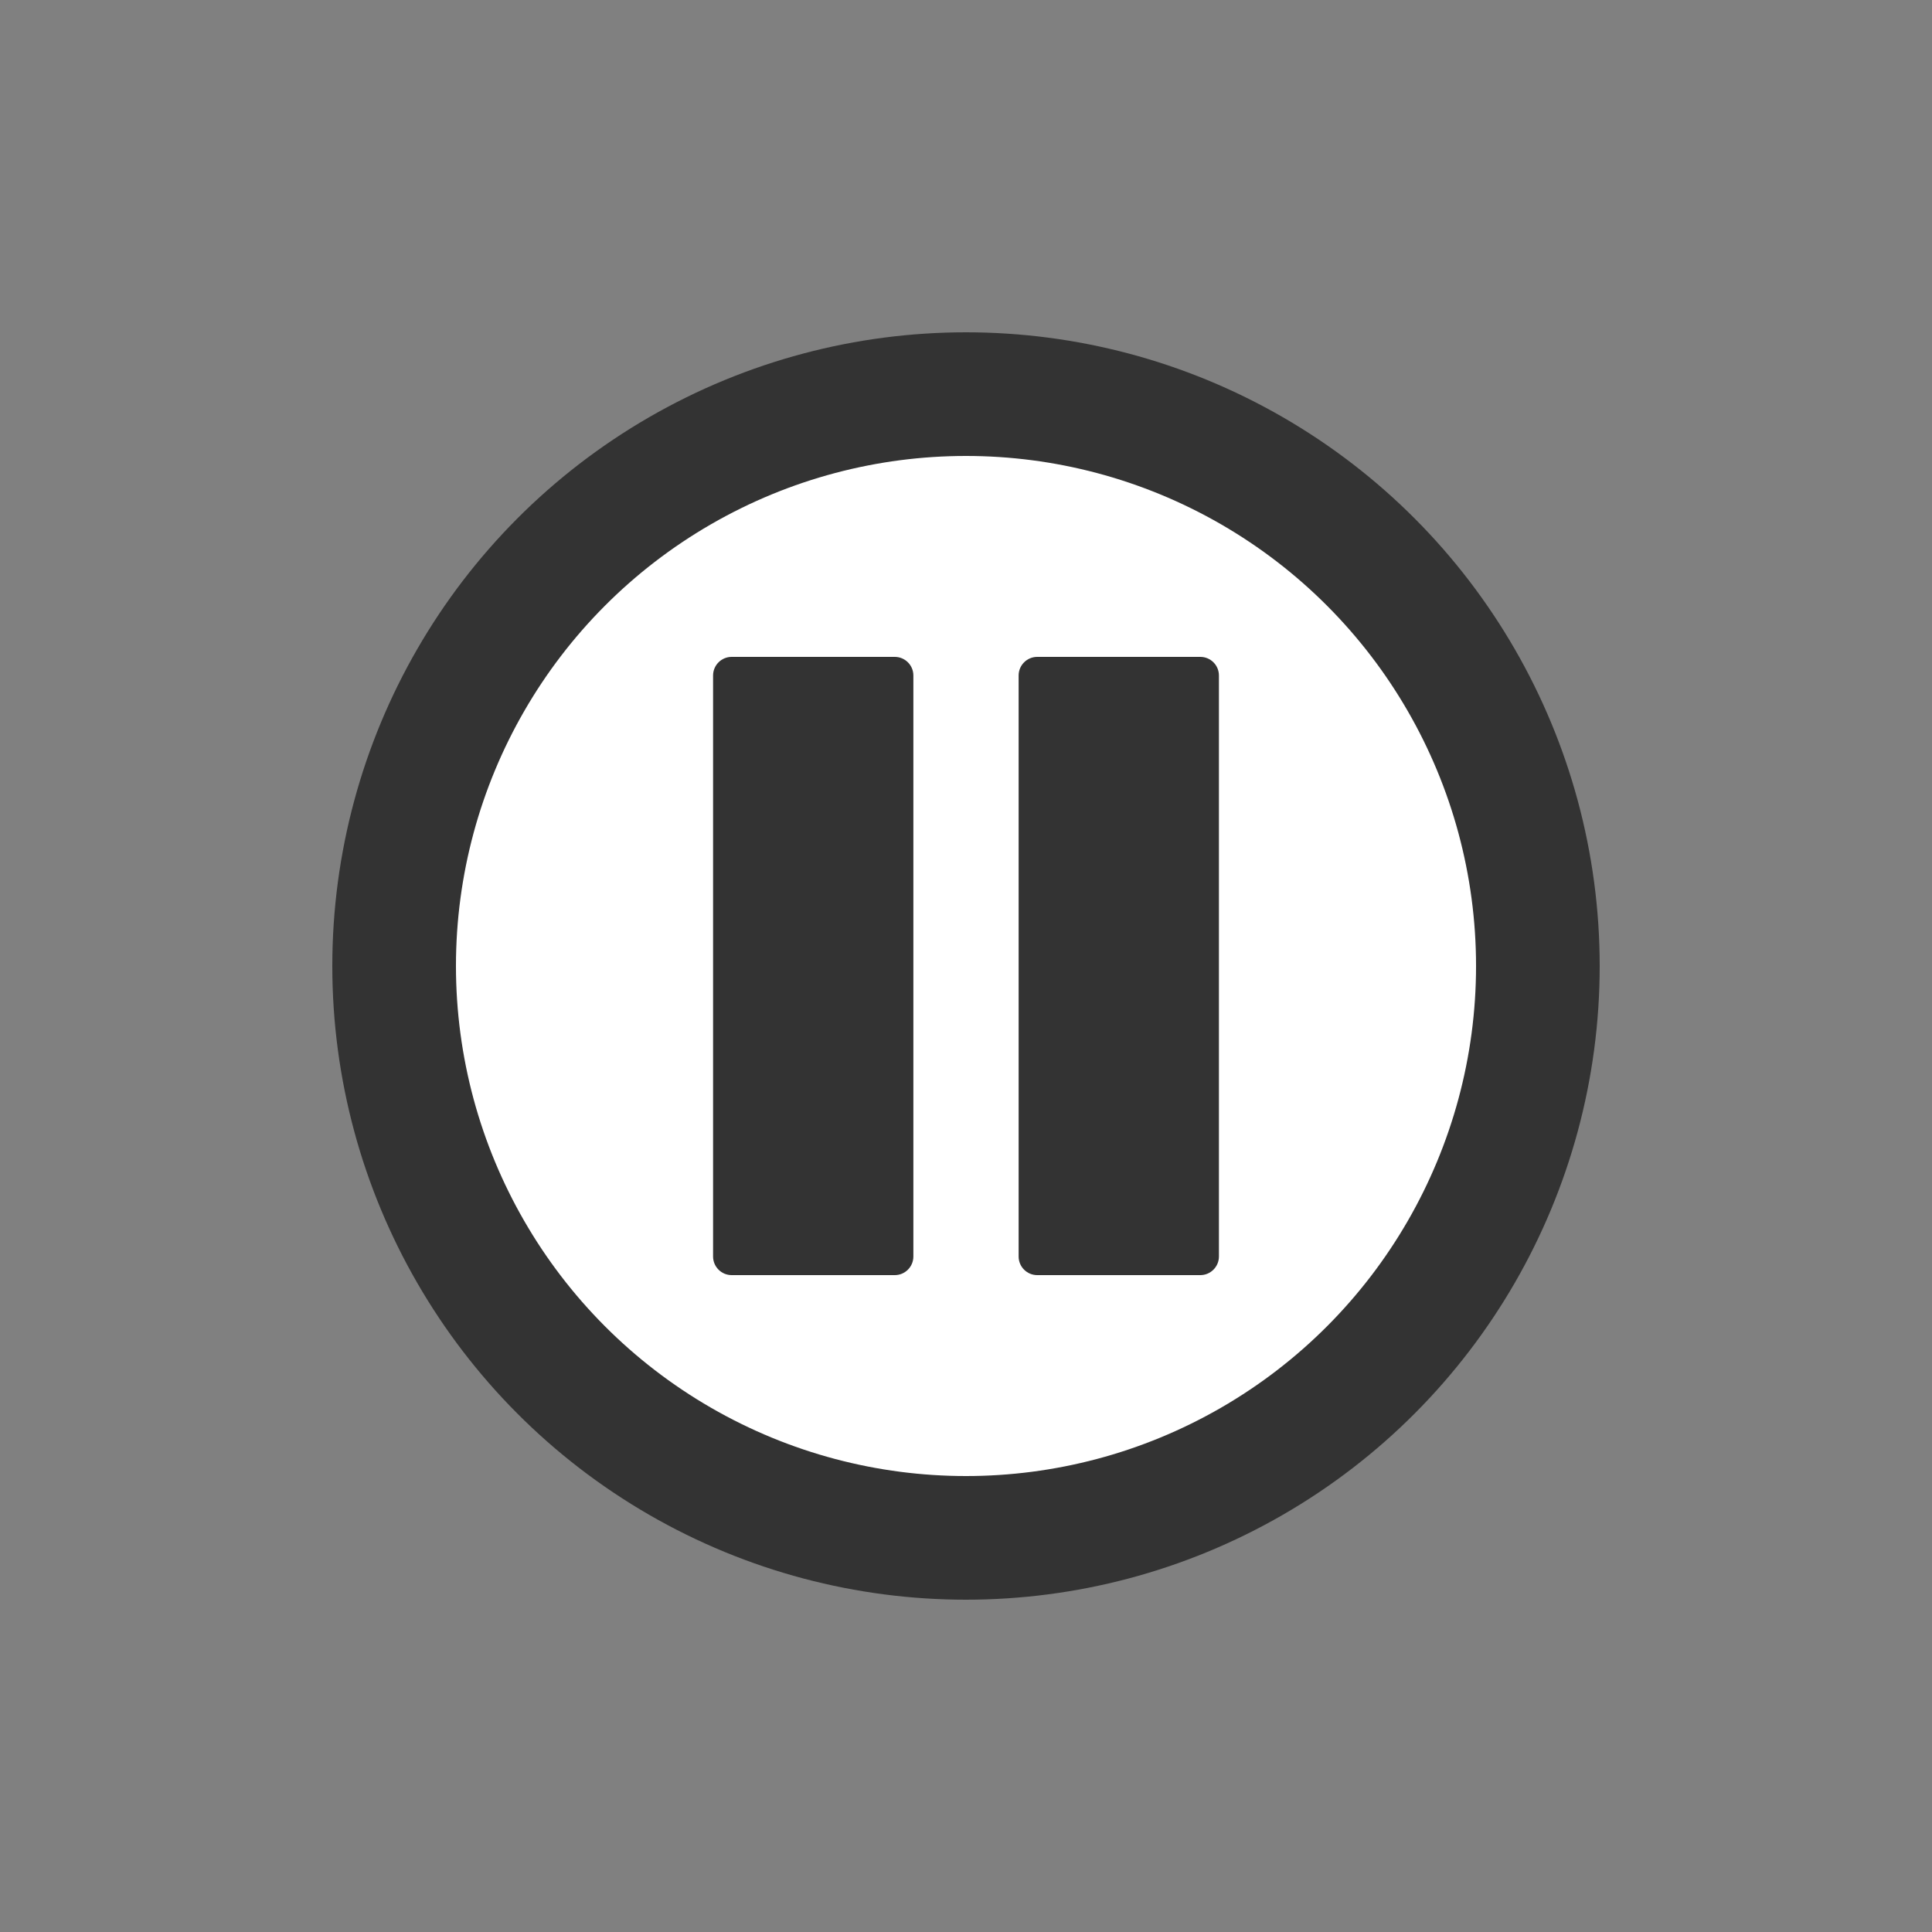 <?xml version="1.0" encoding="utf-8"?><svg xml:space="preserve" viewBox="0 0 100 100" y="0" x="0" xmlns="http://www.w3.org/2000/svg" id="圖層_1" version="1.1" width="200px" height="200px" xmlns:xlink="http://www.w3.org/1999/xlink" style="width:100%;height:100%;background-size:initial;background-repeat-y:initial;background-repeat-x:initial;background-position-y:initial;background-position-x:initial;background-origin:initial;background-color:initial;background-clip:initial;background-attachment:initial;animation-play-state:paused" ><rect x="0" y="0" width="100" height="100" fill="#808080" stroke="none"/><g class="ldl-scale" style="transform-origin:50% 50%;transform:rotate(0deg) scale(0.8, 0.8);animation-play-state:paused" ><circle stroke="#333" stroke-width="8" fill="#fff" stroke-miterlimit="10" r="37" cy="50" cx="50" style="stroke:rgb(51, 51, 51);fill:rgb(255, 255, 255);animation-play-state:paused" ></circle>
<path fill="#333" d="M45.39 70H34.841c-.666 0-1.205-.54-1.205-1.205v-37.59c0-.666.54-1.205 1.205-1.205H45.39c.666 0 1.205.54 1.205 1.205v37.59c0 .665-.54 1.205-1.205 1.205z" style="fill:rgb(51, 51, 51);animation-play-state:paused" ></path>
<path fill="#333" d="M65.159 70H54.61c-.666 0-1.205-.54-1.205-1.205v-37.59c0-.666.54-1.205 1.205-1.205h10.549c.666 0 1.205.54 1.205 1.205v37.59c0 .665-.54 1.205-1.205 1.205z" style="fill:rgb(51, 51, 51);animation-play-state:paused" ></path>
</g><!-- generated by https://loading.io/ --></svg>